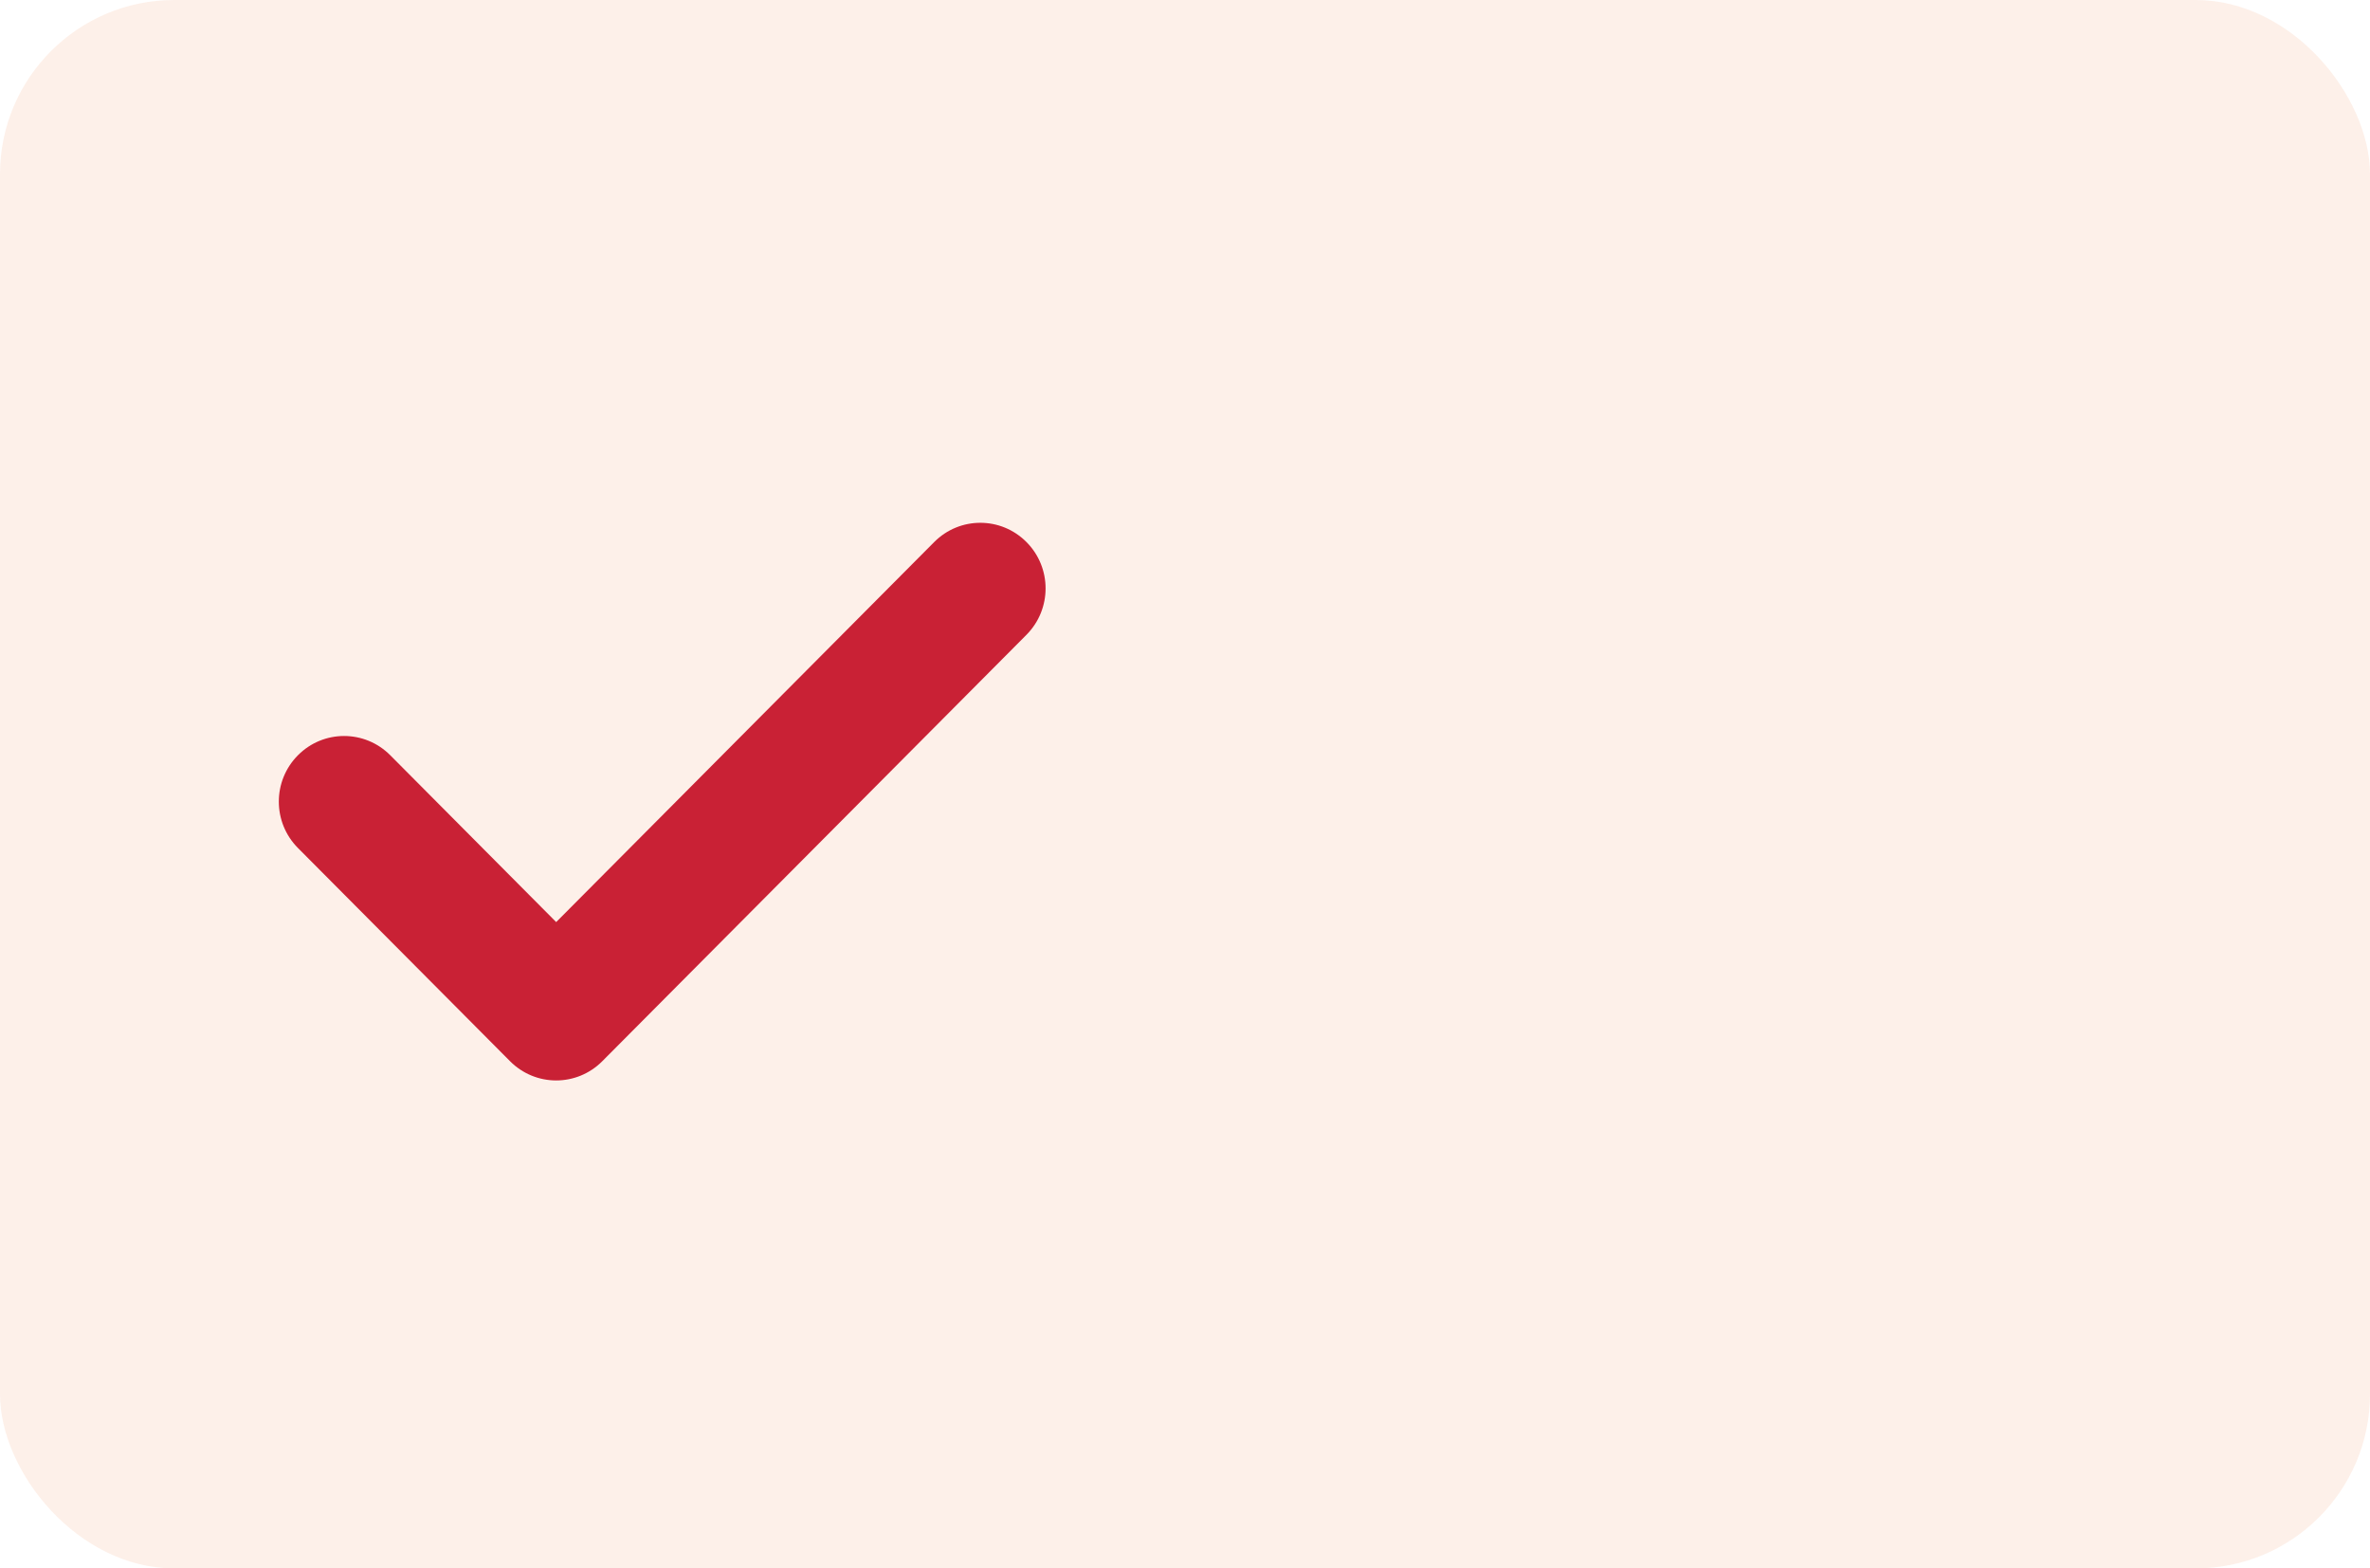 <svg width="68" height="45" viewBox="0 0 68 45" fill="none" xmlns="http://www.w3.org/2000/svg">
<rect opacity="0.1" width="68" height="45" rx="5" fill="#EF6B25"/>
<path d="M29.451 18.214L17.281 30.448C16.916 30.815 16.437 31 15.958 31C15.478 31 14.999 30.815 14.634 30.448L8.549 24.331C7.817 23.595 7.817 22.405 8.549 21.669C9.281 20.933 10.464 20.933 11.197 21.669L15.958 26.456L26.804 15.552C27.536 14.816 28.719 14.816 29.451 15.552C30.183 16.288 30.183 17.477 29.451 18.214Z" fill="#C92135"/>
</svg>
